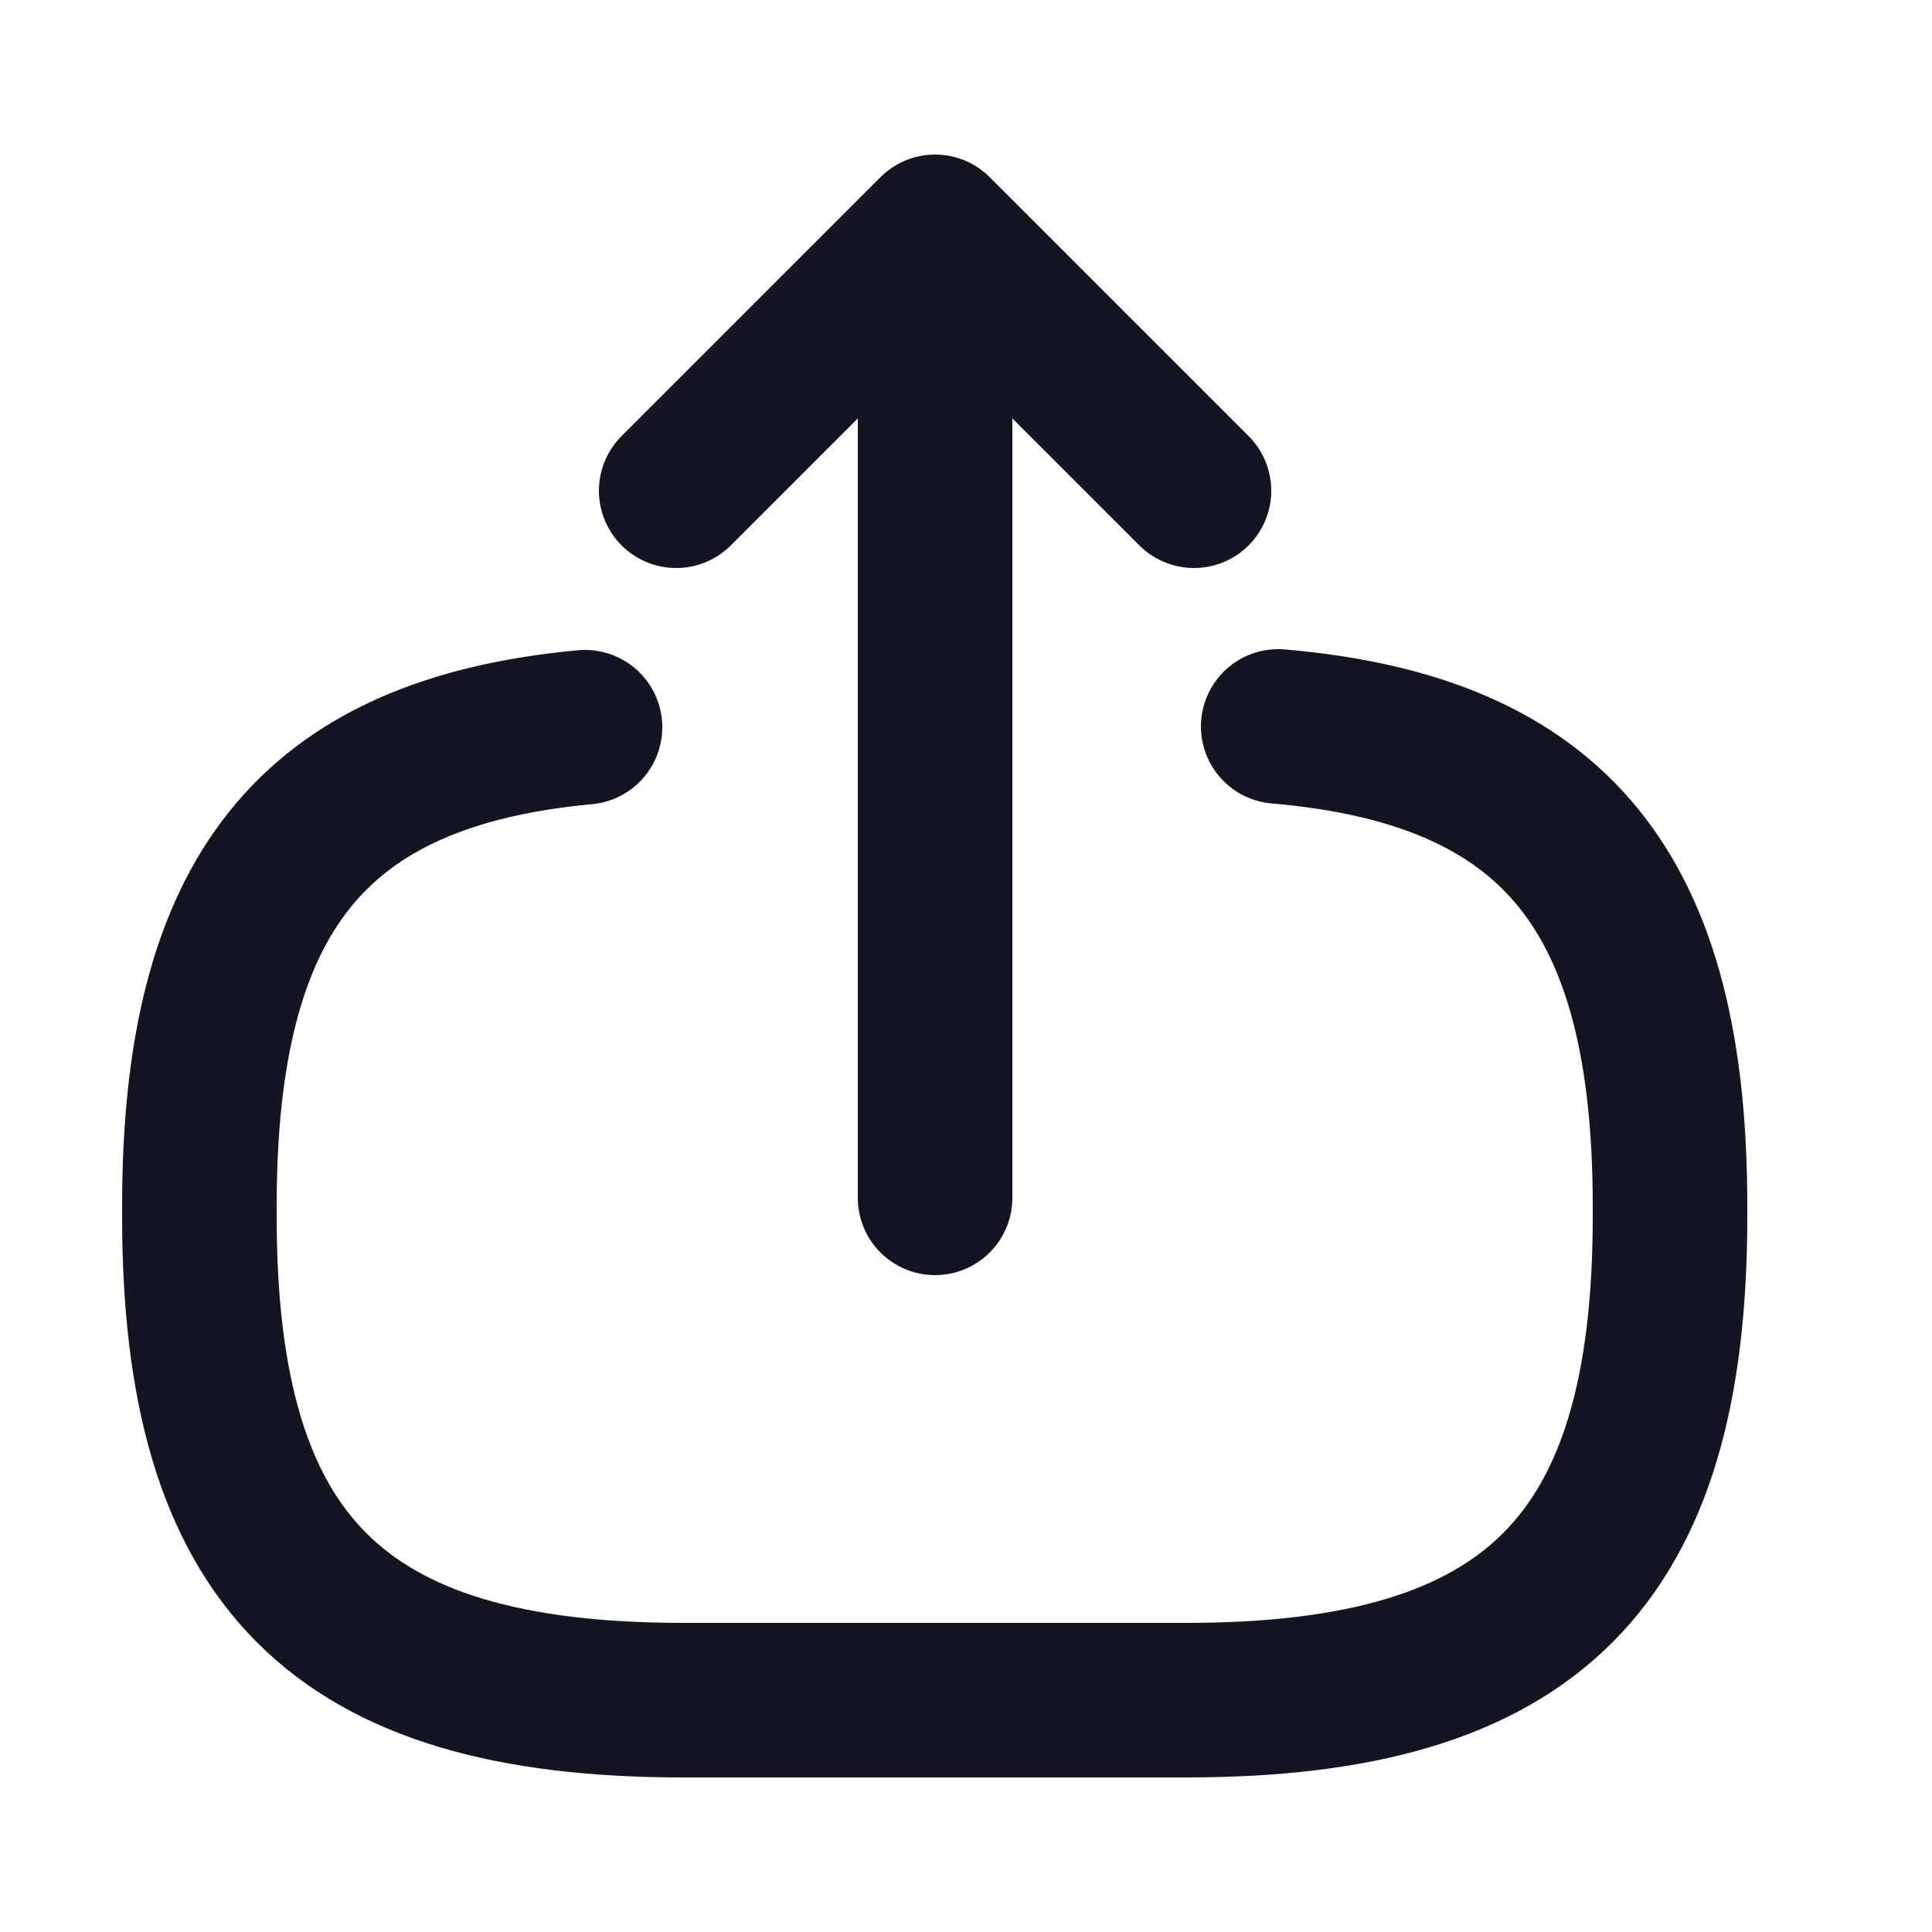 <svg width="25" height="25" viewBox="0 0 25 25" fill="none" xmlns="http://www.w3.org/2000/svg">
<path d="M16.54 9.4C20.14 9.71 21.61 11.56 21.61 15.61V15.74C21.61 20.21 19.82 22 15.35 22H8.84C4.37 22 2.58 20.21 2.58 15.74V15.61C2.58 11.59 4.03 9.74 7.57 9.41" stroke="#141522" stroke-width="2" stroke-linecap="round" stroke-linejoin="round"/>
<path d="M12.1 15.5V4.12" stroke="#141522" stroke-width="2" stroke-linecap="round" stroke-linejoin="round"/>
<path d="M15.45 6.35L12.1 3L8.75 6.35" stroke="#141522" stroke-width="2" stroke-linecap="round" stroke-linejoin="round"/>
</svg>